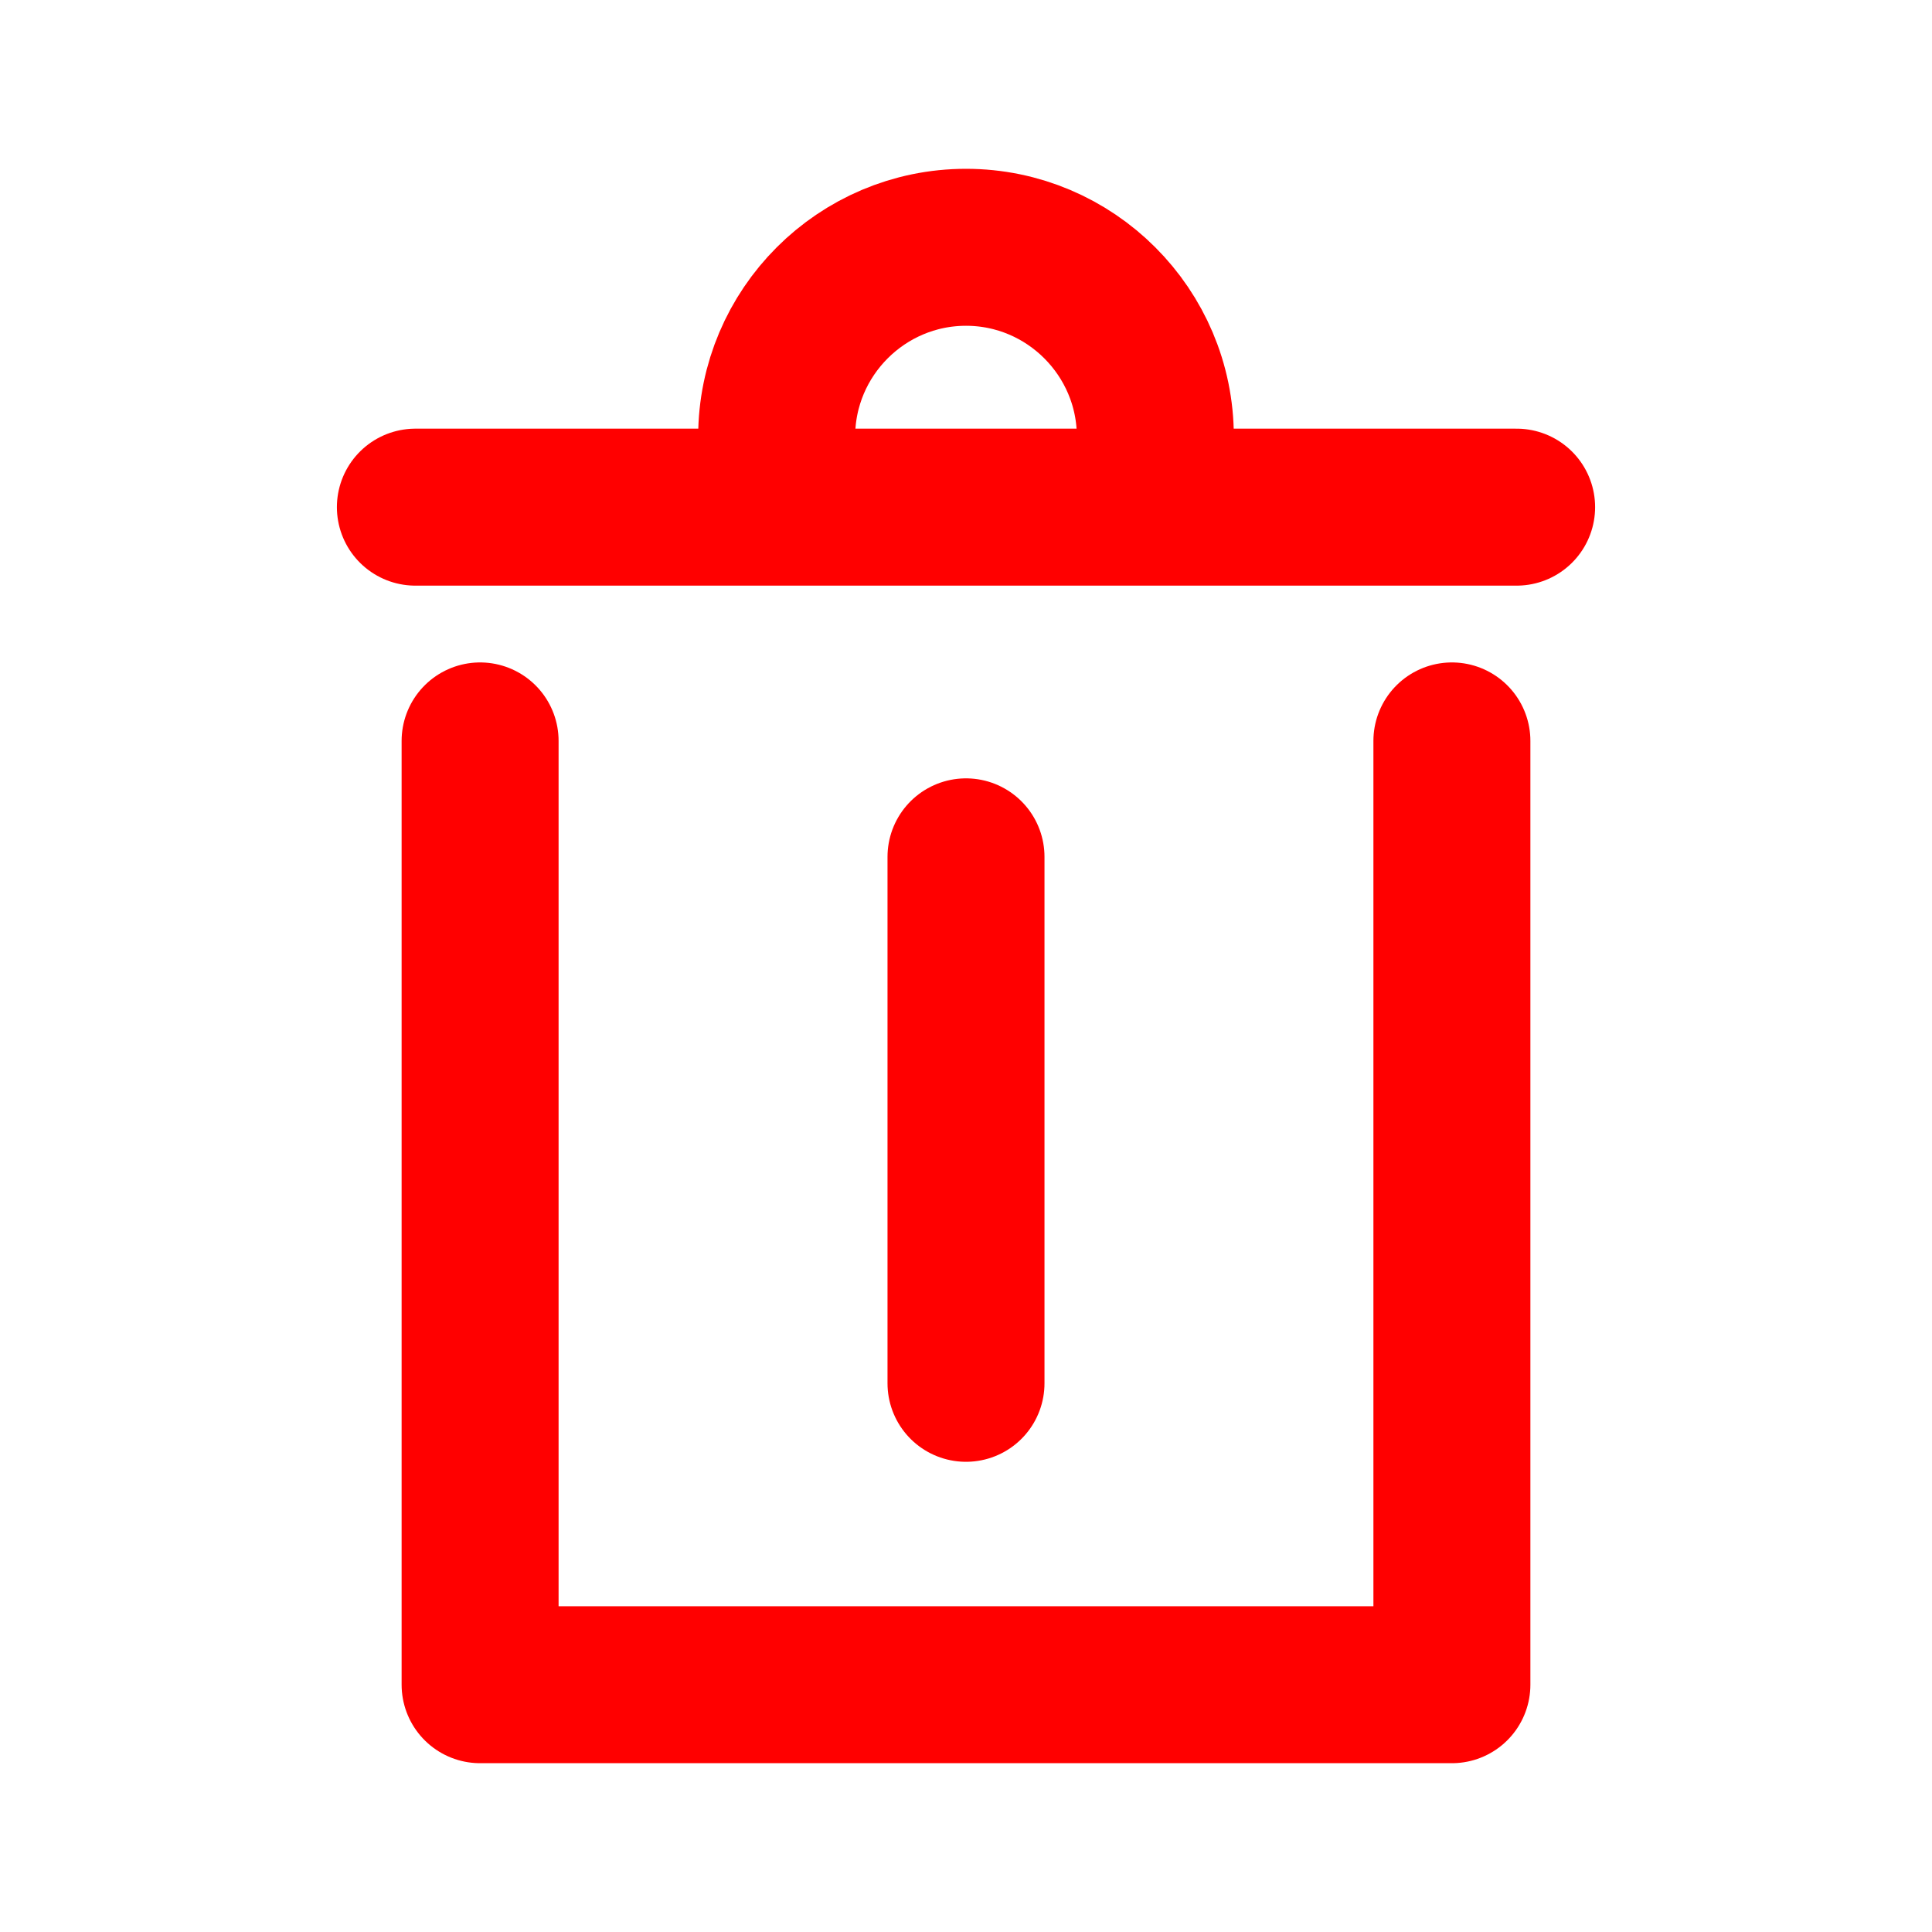 <svg width="24" height="24" viewBox="0 0 24 24" fill="none" xmlns="http://www.w3.org/2000/svg">
<path d="M5.964 9.204V20.928H18.036V9.204" stroke="#FF0000" stroke-width="1.95" stroke-linecap="round" stroke-linejoin="round"/>
<path d="M12 17.184V10.644" stroke="#FF0000" stroke-width="1.95" stroke-linecap="round" stroke-linejoin="round"/>
<path d="M5.16 6.3H18.84" stroke="#FF0000" stroke-width="1.95" stroke-linecap="round" stroke-linejoin="round"/>
<path d="M9.648 5.424C9.648 4.128 10.704 3.072 12 3.072C13.296 3.072 14.352 4.128 14.352 5.424" stroke="#FF0000" stroke-width="1.95" stroke-linecap="round" stroke-linejoin="round"/>
</svg>
